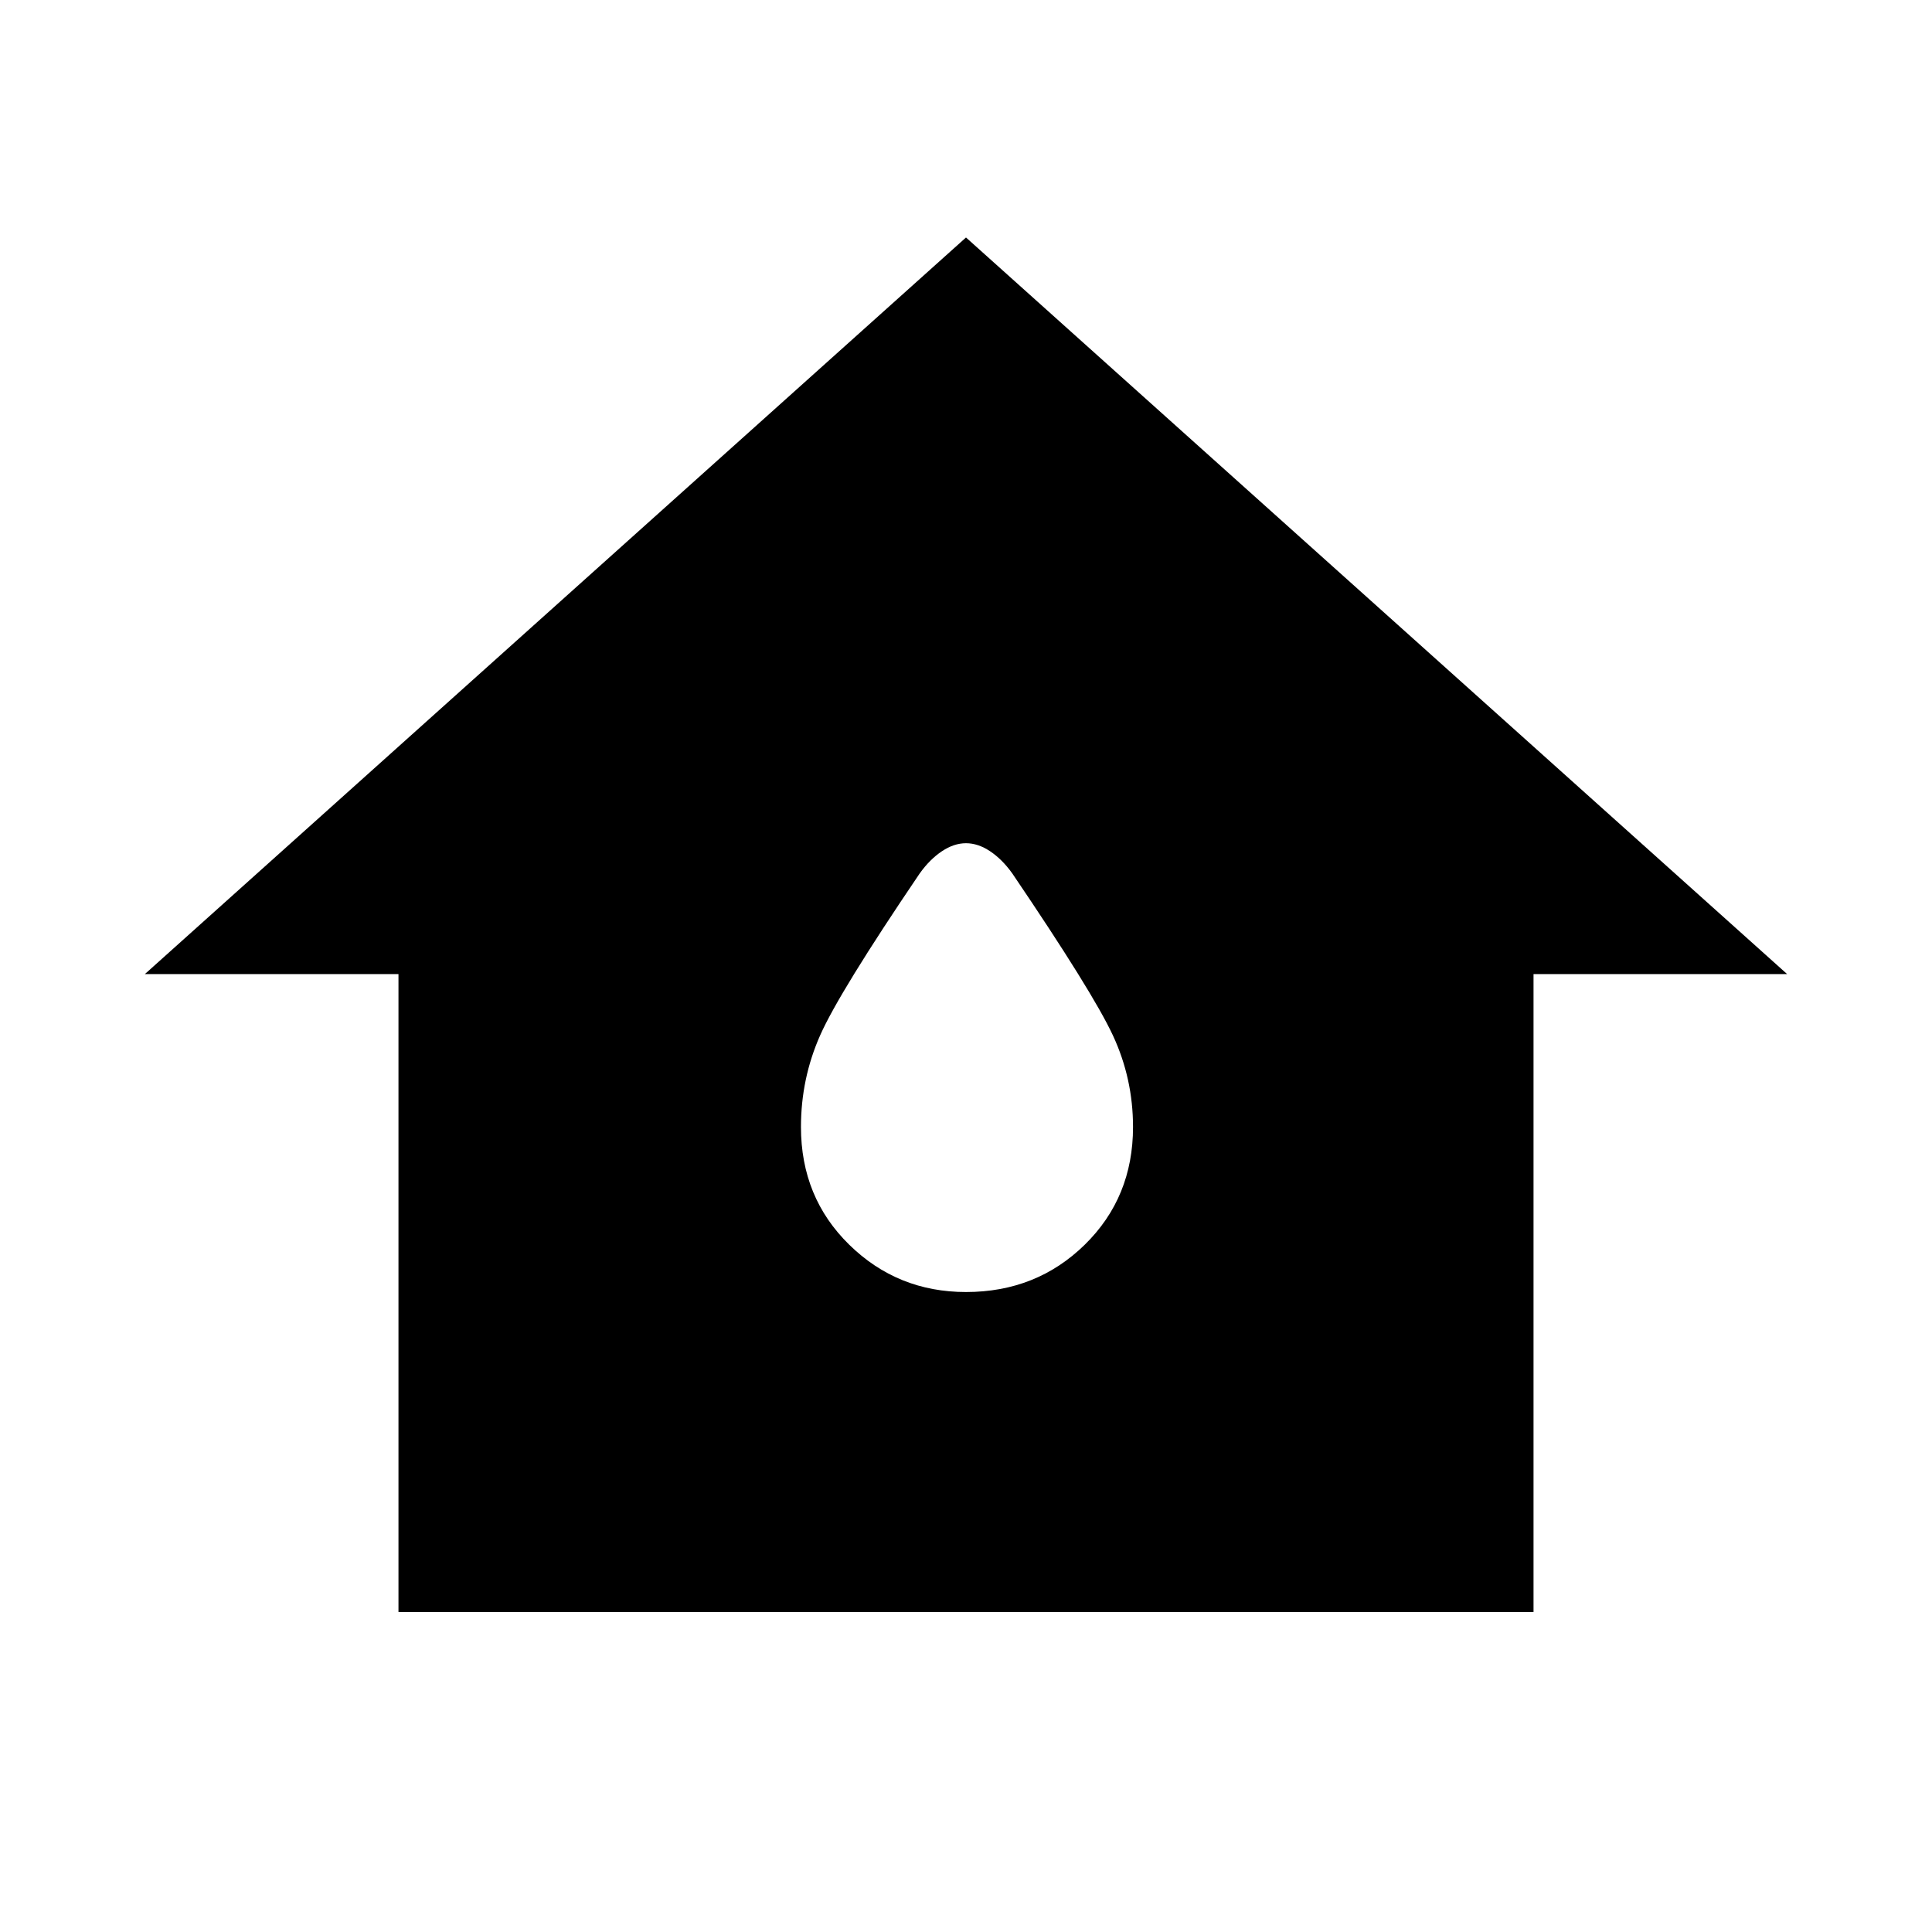 <svg xmlns="http://www.w3.org/2000/svg" height="40" width="40"><path d="M8.25 33.375V20.167H3L20 4.917L37 20.167H31.75V33.375ZM20 26.75Q21.458 26.75 22.458 25.771Q23.458 24.792 23.458 23.333Q23.458 22.333 23.042 21.438Q22.625 20.542 20.958 18.083Q20.75 17.792 20.5 17.625Q20.25 17.458 20 17.458Q19.75 17.458 19.5 17.625Q19.25 17.792 19.042 18.083Q17.375 20.542 16.979 21.438Q16.583 22.333 16.583 23.333Q16.583 24.792 17.583 25.771Q18.583 26.75 20 26.75Z"/></svg>